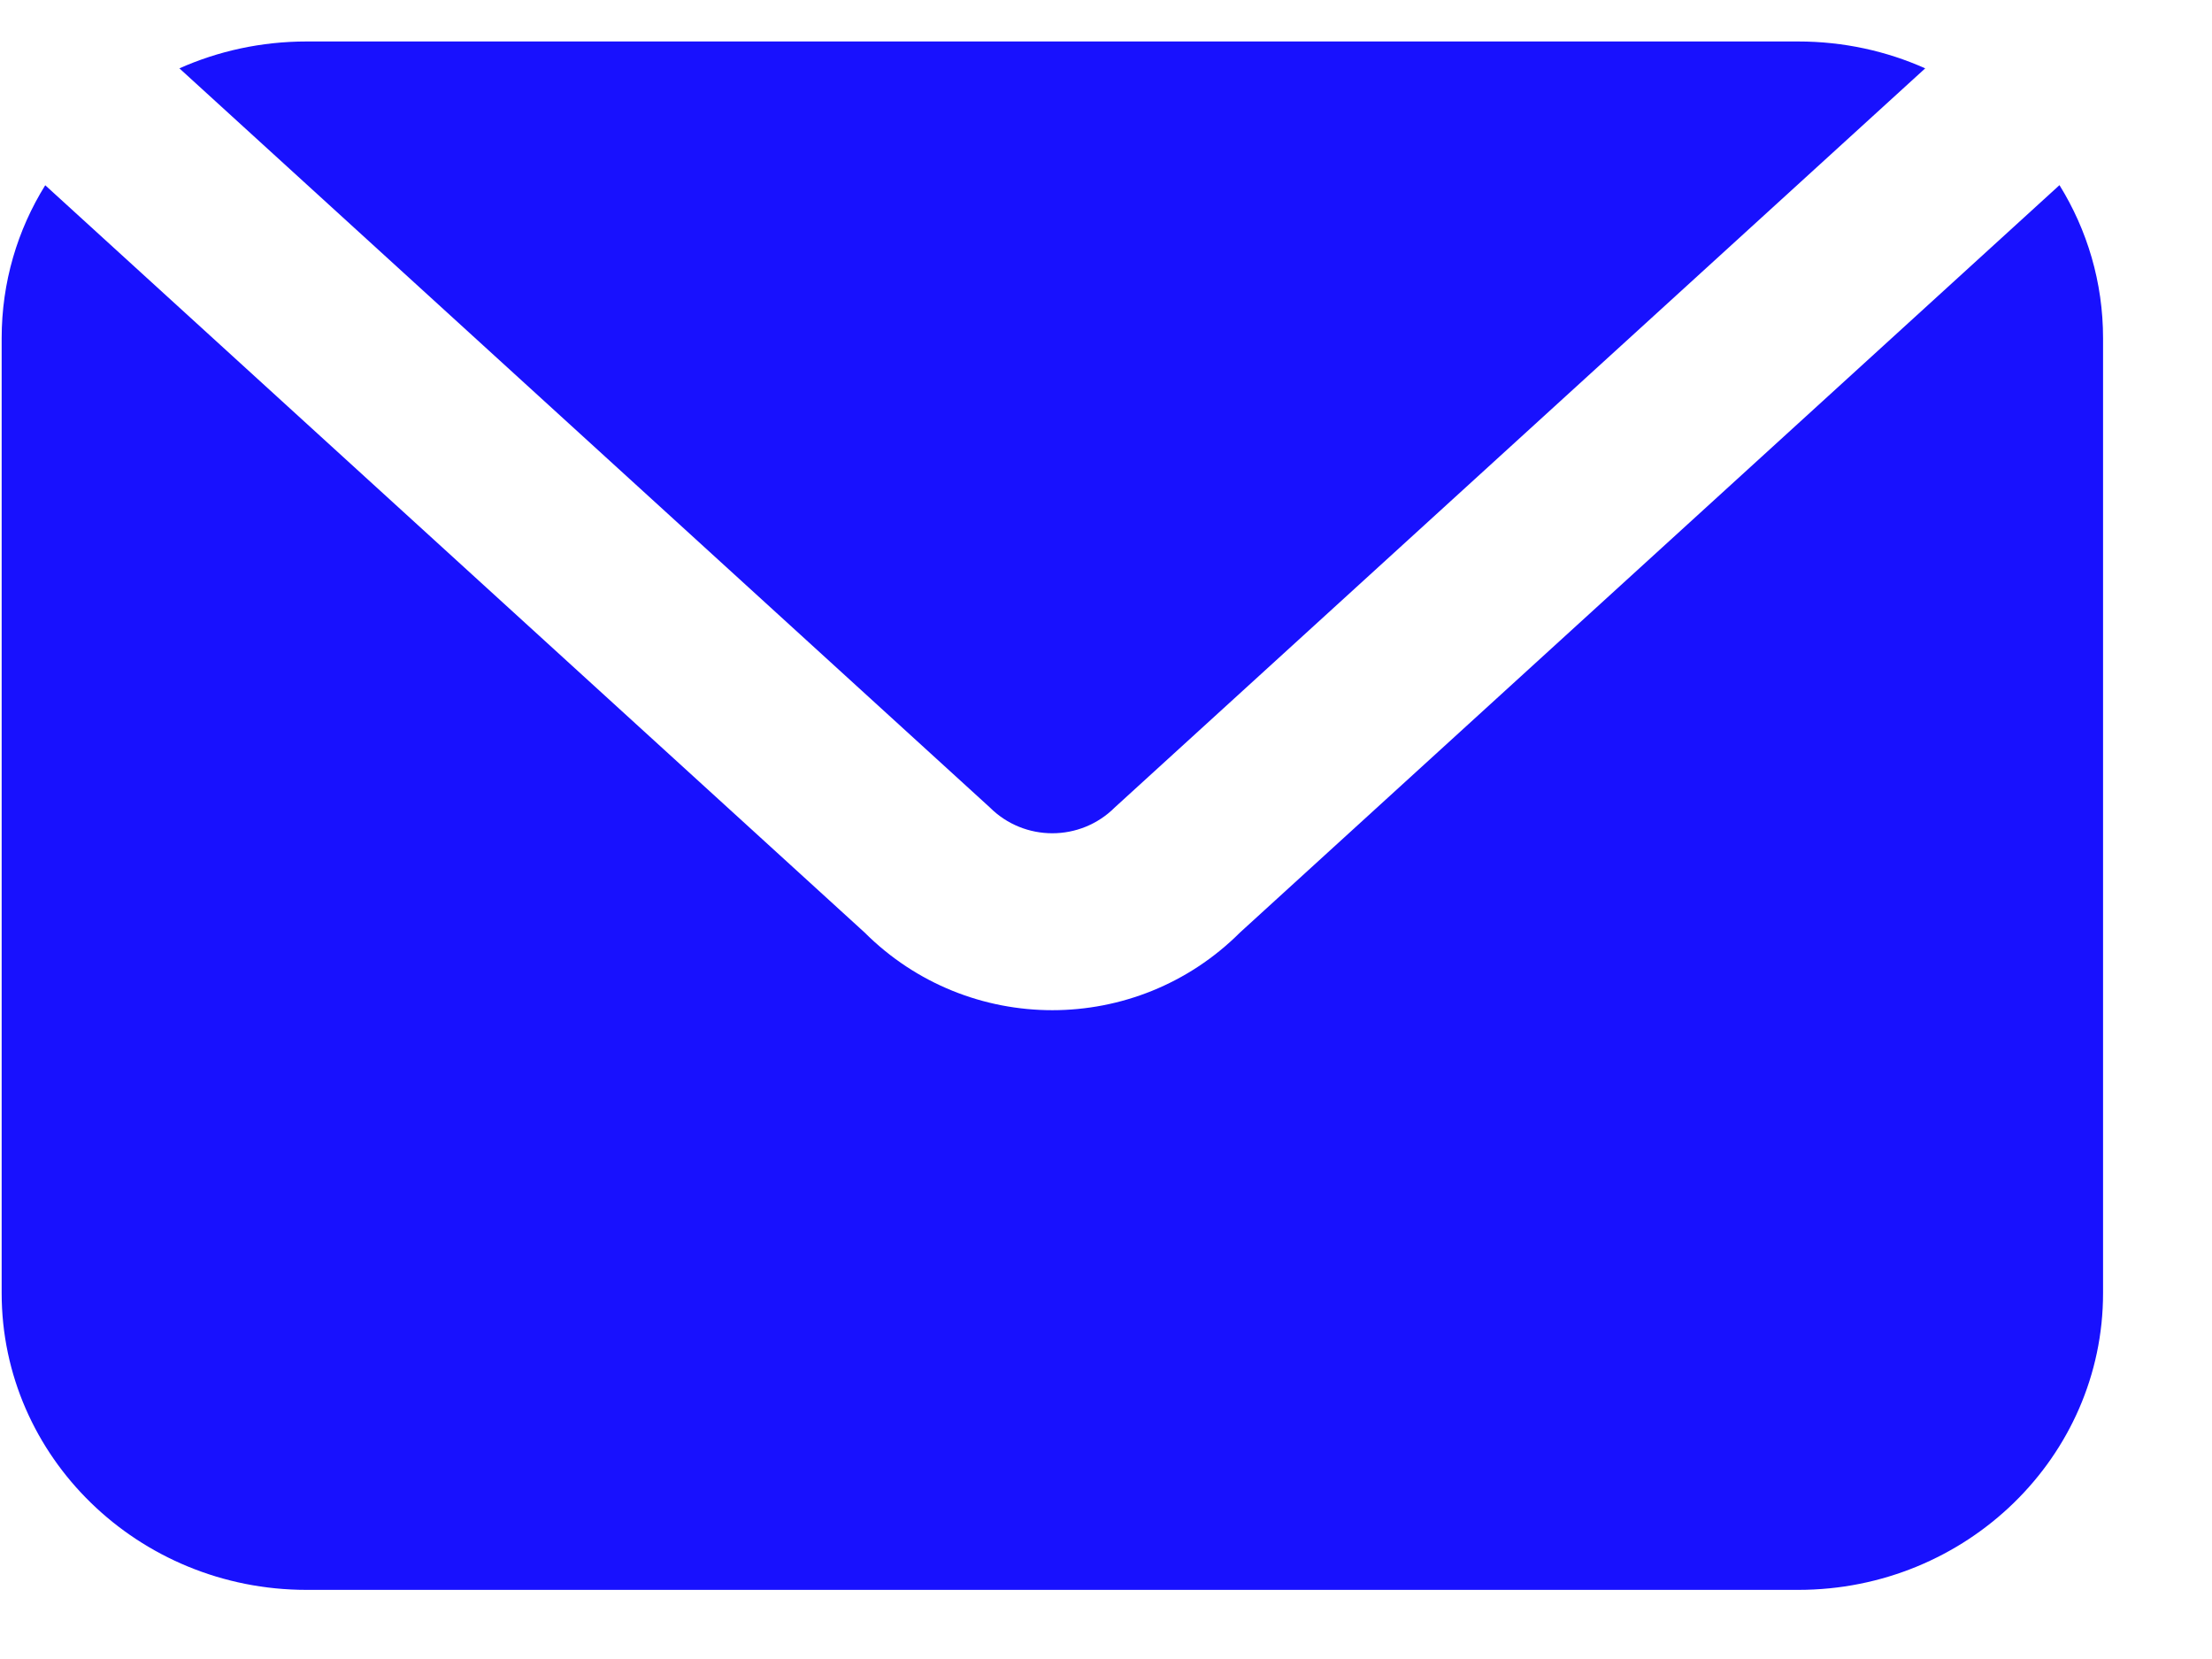 <svg width="20" height="15" viewBox="0 0 20 15" fill="none" xmlns="http://www.w3.org/2000/svg">
<path d="M0.409 1.675C0.158 2.078 0.015 2.552 0.015 3.058V11.692C0.015 13.172 1.25 14.375 2.772 14.375H16.259C17.781 14.375 19.015 13.172 19.015 11.692V3.058C19.015 2.551 18.871 2.078 18.621 1.674L11.212 8.431C10.274 9.368 8.755 9.368 7.817 8.431L0.409 1.675Z" fill="#1811FE"/>
<path d="M1.622 0.618C1.972 0.462 2.362 0.375 2.772 0.375H16.259C16.669 0.375 17.058 0.462 17.407 0.618L10.08 7.3C9.768 7.612 9.261 7.612 8.949 7.3L1.622 0.618Z" fill="#1811FE"/>
</svg>

